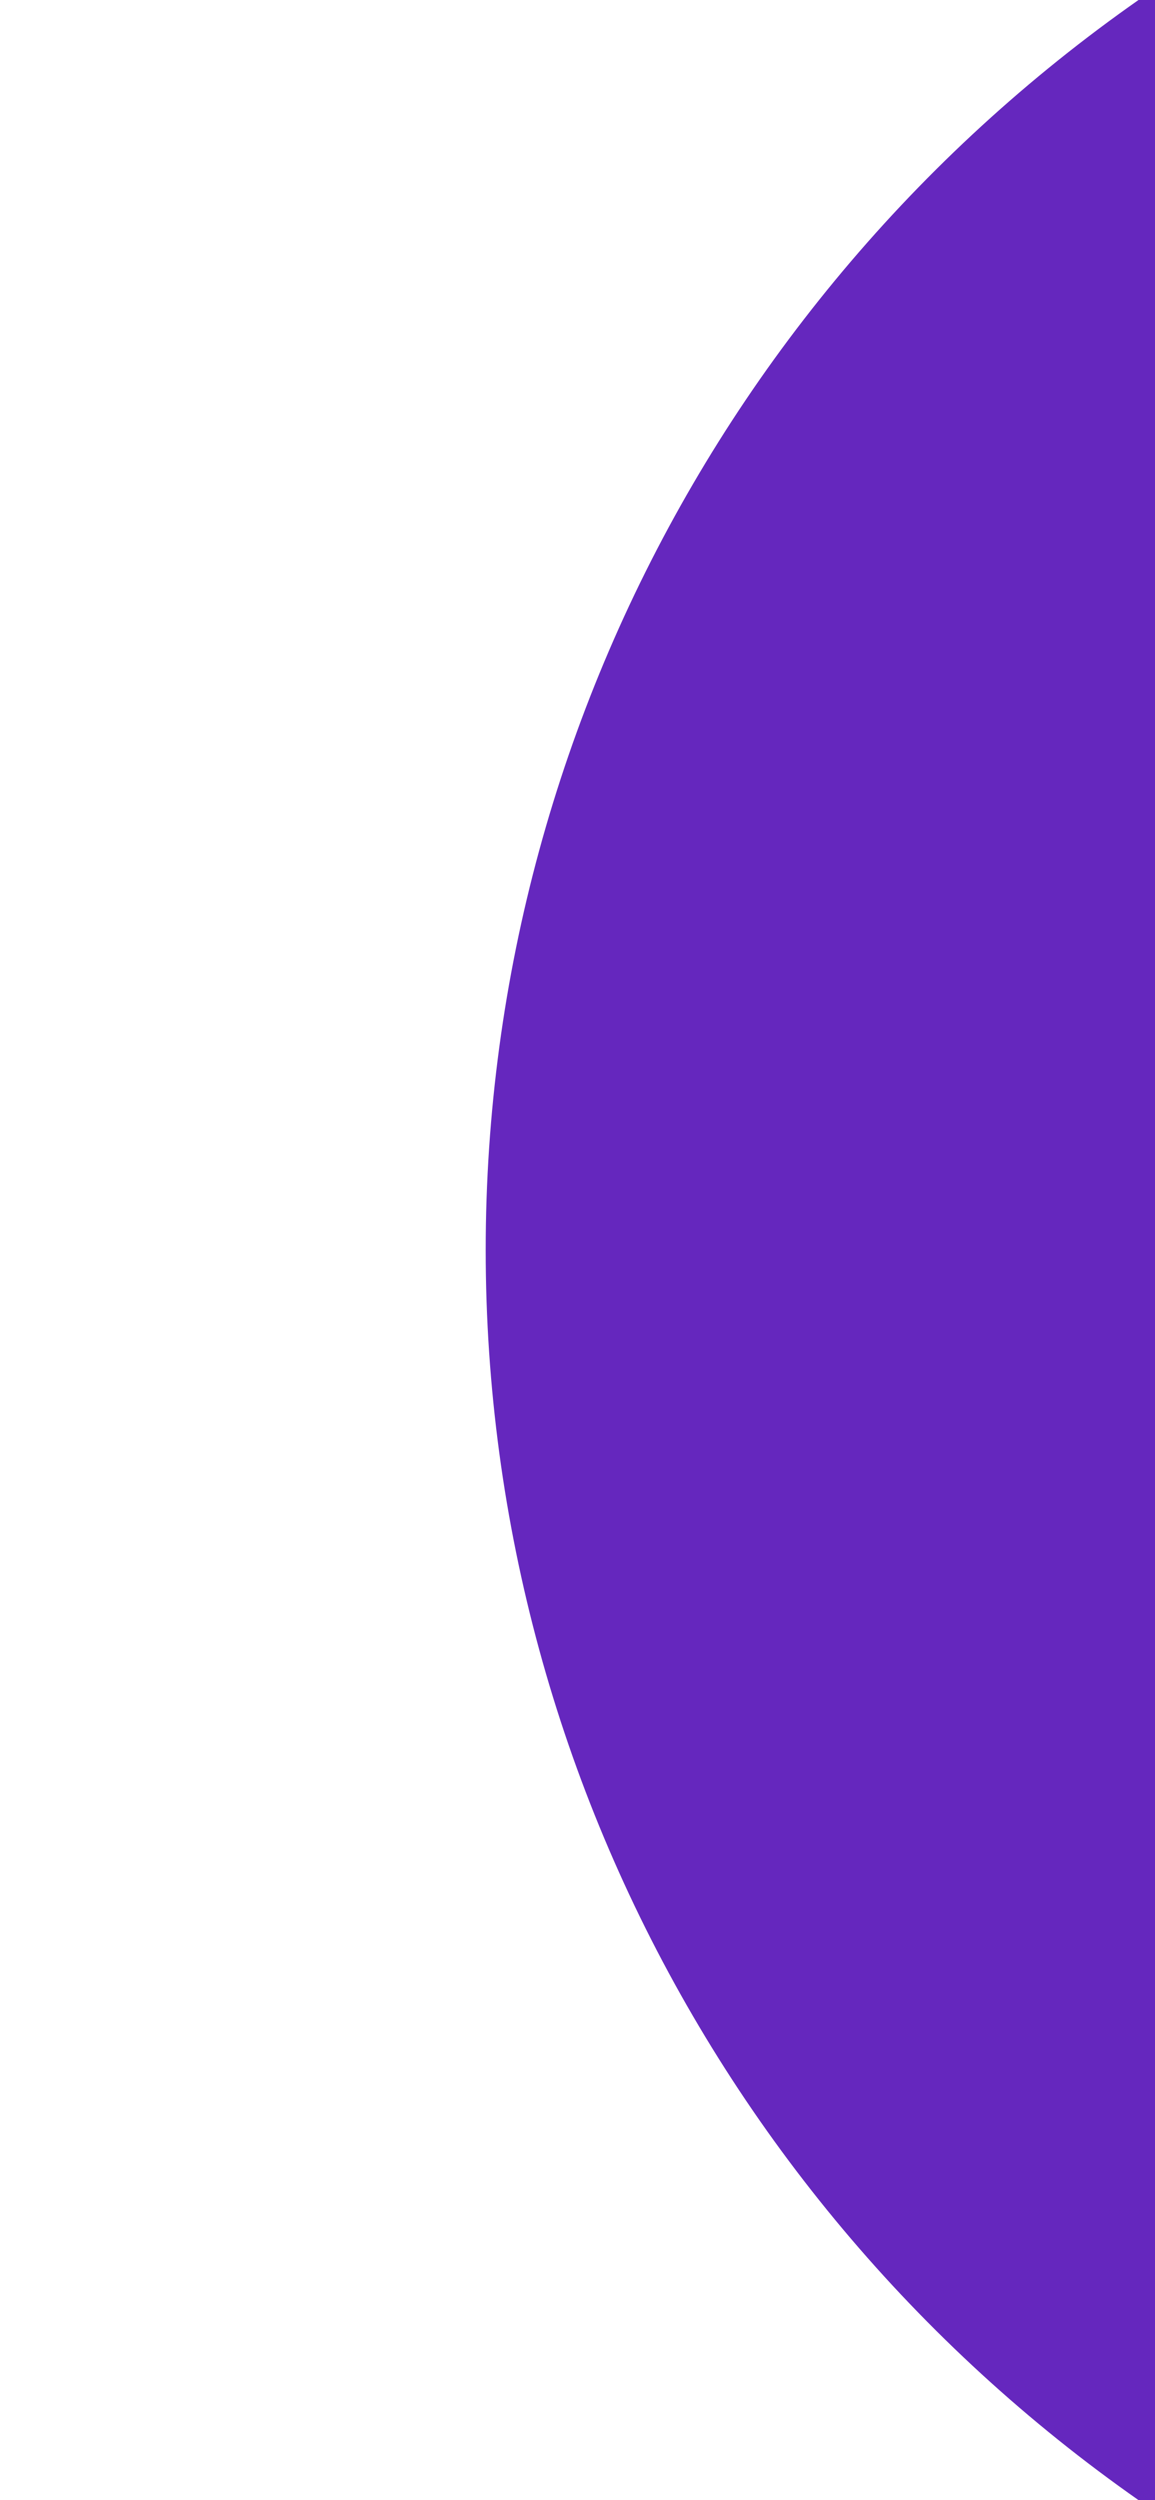 <svg width="390" height="844" viewBox="0 0 390 844" fill="none" xmlns="http://www.w3.org/2000/svg">
<g clip-path="url(#clip0_248_343)">
<rect width="390" height="844" fill="white"/>
<g filter="url(#filter0_d_248_343)">
<ellipse cx="676" cy="422" rx="522" ry="517" transform="rotate(-180 676 422)" fill="#6527BE"/>
</g>
</g>
<defs>
<filter id="filter0_d_248_343" x="154" y="-105" width="1064" height="1054" filterUnits="userSpaceOnUse" color-interpolation-filters="sRGB">
<feFlood flood-opacity="0" result="BackgroundImageFix"/>
<feColorMatrix in="SourceAlpha" type="matrix" values="0 0 0 0 0 0 0 0 0 0 0 0 0 0 0 0 0 0 127 0" result="hardAlpha"/>
<feOffset dx="10"/>
<feGaussianBlur stdDeviation="5"/>
<feComposite in2="hardAlpha" operator="out"/>
<feColorMatrix type="matrix" values="0 0 0 0 0.396 0 0 0 0 0.153 0 0 0 0 0.745 0 0 0 1 0"/>
<feBlend mode="normal" in2="BackgroundImageFix" result="effect1_dropShadow_248_343"/>
<feBlend mode="normal" in="SourceGraphic" in2="effect1_dropShadow_248_343" result="shape"/>
</filter>
<clipPath id="clip0_248_343">
<rect width="390" height="844" fill="white"/>
</clipPath>
</defs>
</svg>
